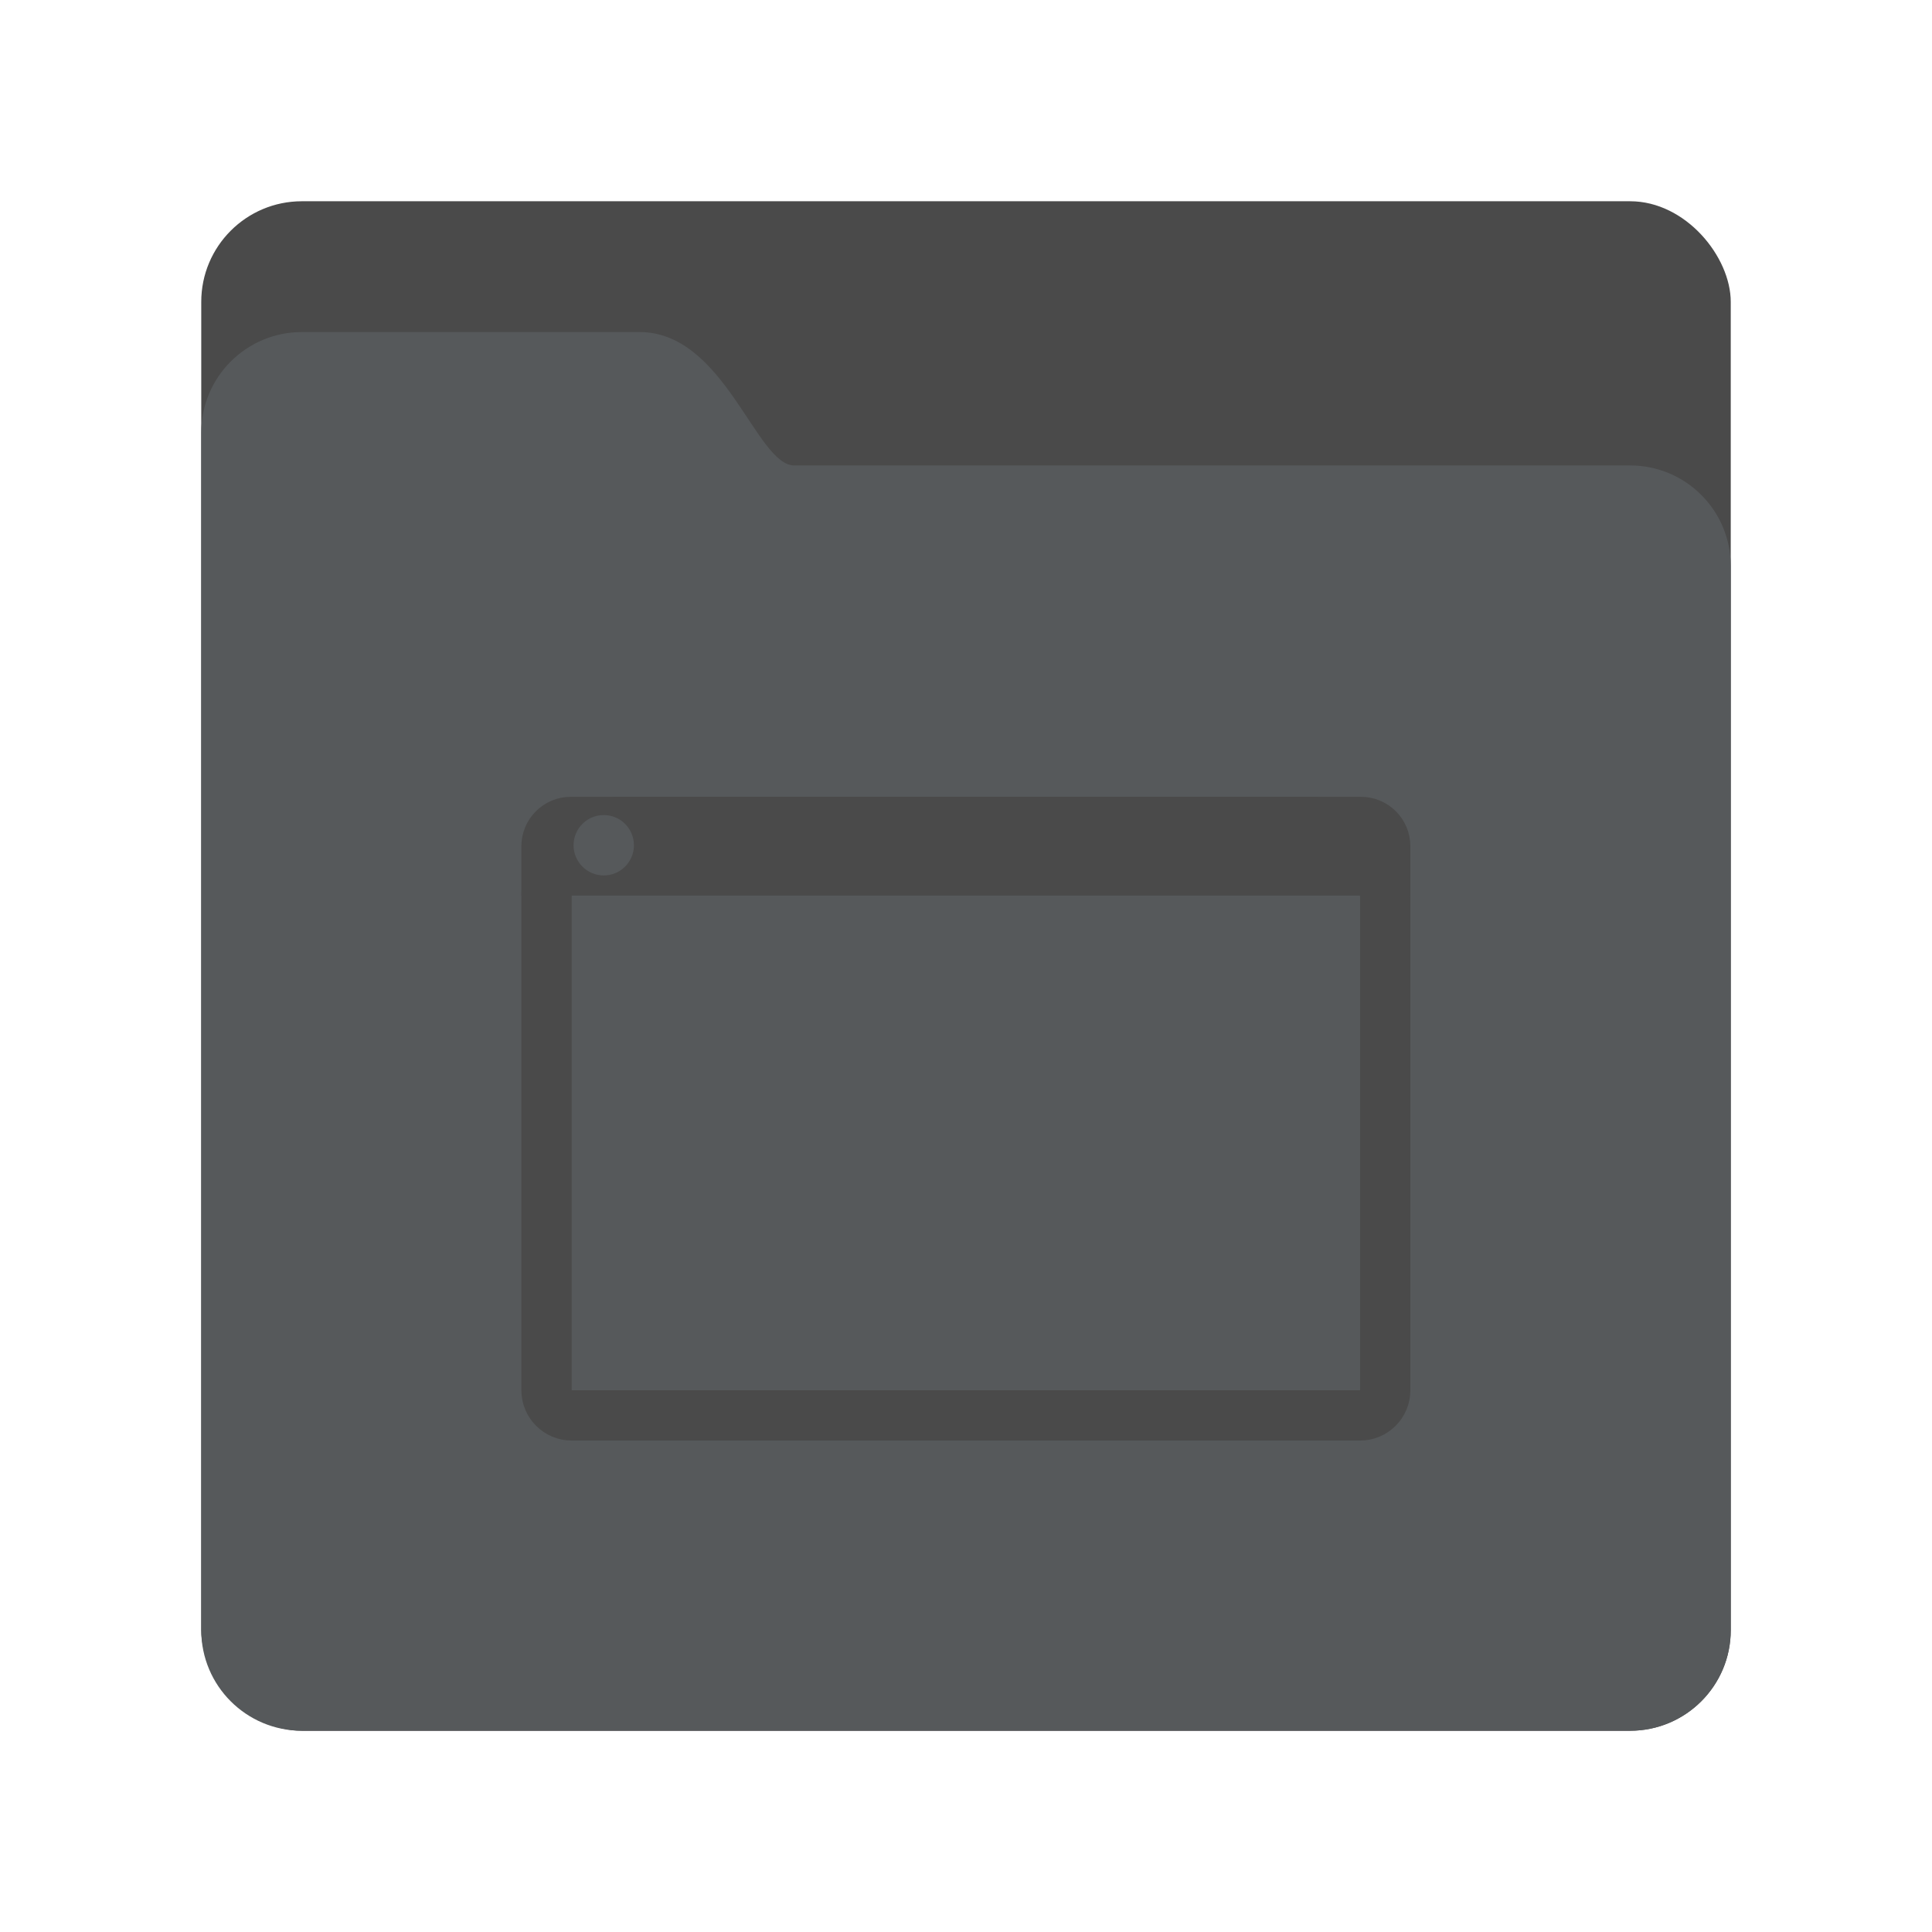 <svg xmlns="http://www.w3.org/2000/svg" width="192" height="192" viewBox="0 0 192 192">
  <g fill="none" fill-rule="evenodd">
    <rect width="152" height="152" x="20" y="20" fill="#4A4A4A" rx="10"/>
    <path fill="#56595B" d="M20,42.997 C20,37.476 24.478,33 29.998,33 L63.567,33 C72.025,33 75.141,46.256 78.933,46.256 L161.997,46.256 C167.522,46.256 172,50.732 172,56.255 L172,162.002 C172,167.524 167.523,172 161.997,172 L30.003,172 C24.478,172 20,167.533 20,162.003 L20,42.997 Z"/>
    <path stroke="#4A4A4A" stroke-width="5" d="M66.5,77.006 L66.5,145.341 C66.5,149.491 69.854,152.846 73.996,152.846 L122.982,152.846 C124.355,152.846 125.475,151.725 125.475,150.343 L125.475,72.003 C125.475,70.619 124.358,69.5 122.982,69.5 L73.996,69.5 C69.855,69.5 66.5,72.859 66.5,77.006 Z" transform="rotate(90 95.987 111.173)"/>
    <path stroke="#4A4A4A" stroke-width="5" d="M98.395,125.766 L98.395,42.42 L95.987,42.42 C94.661,42.42 93.58,43.5 93.58,44.827 L93.58,123.359 C93.58,124.683 94.662,125.766 95.987,125.766 L98.395,125.766 Z" transform="rotate(90 95.987 84.093)"/>
    <circle cx="60" cy="84" r="3" fill="#56595B"/>
  </g>
</svg>

